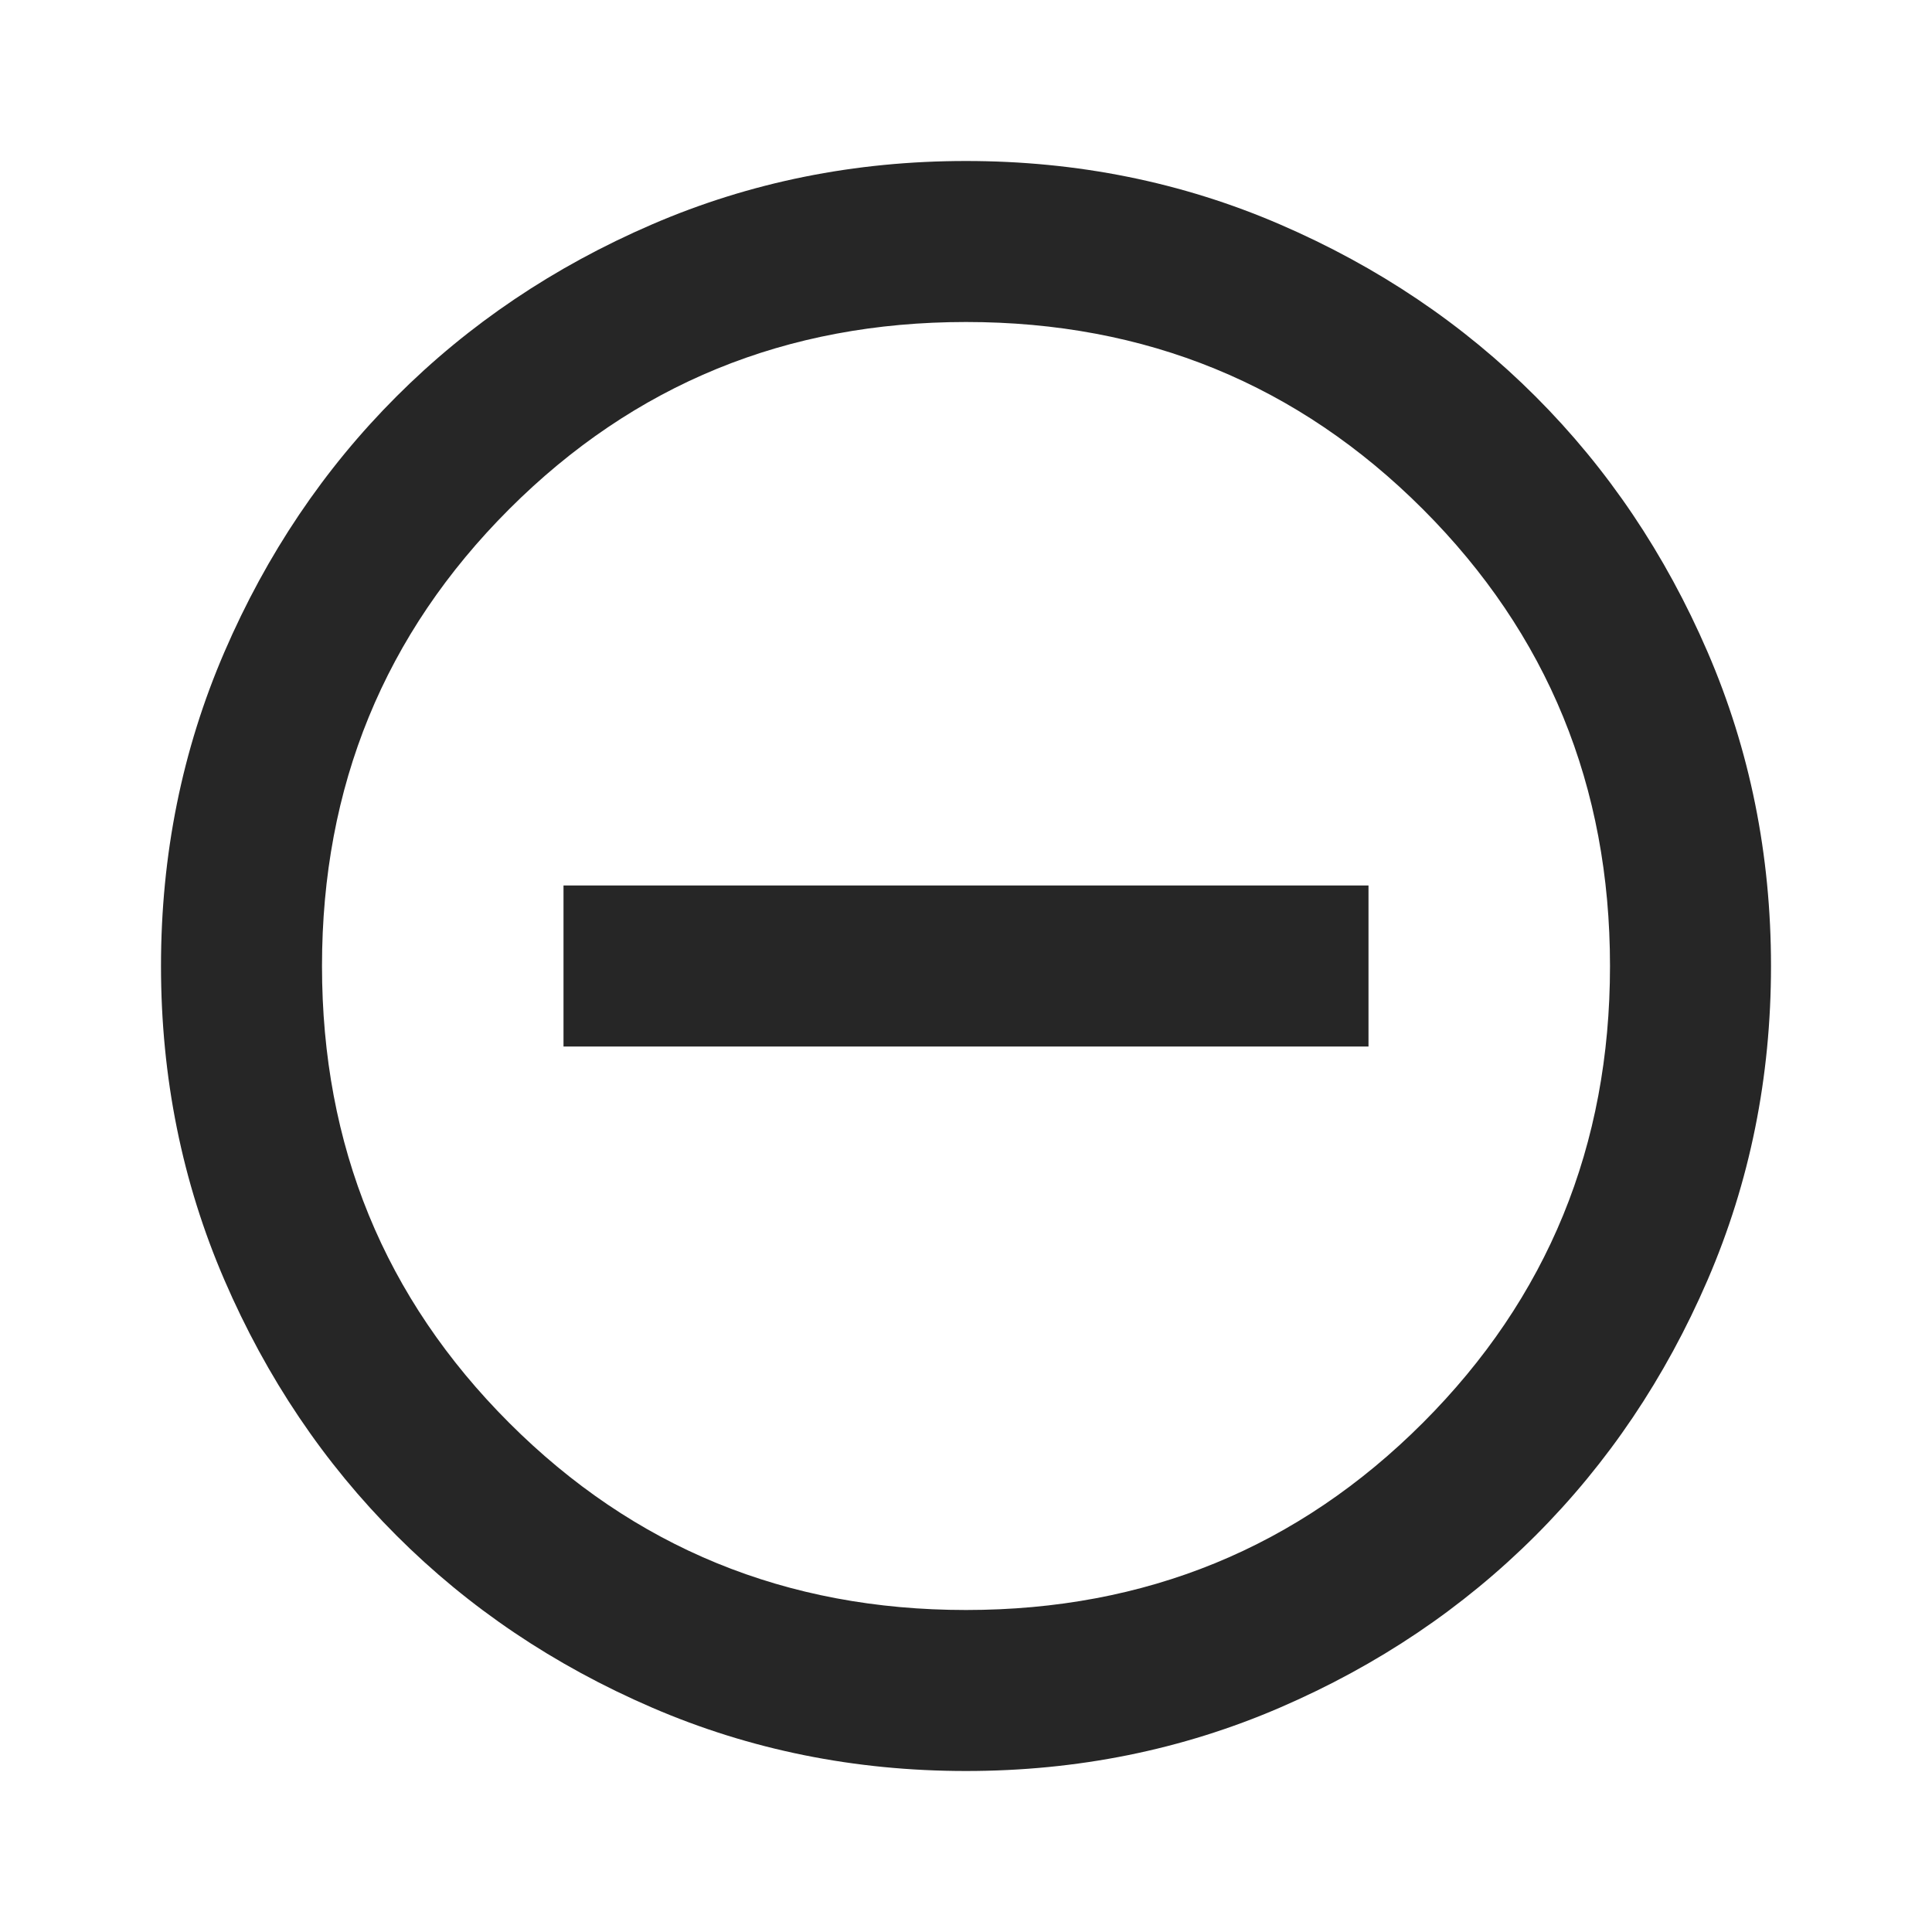 <svg width="340" height="340" viewBox="0 0 340 340" fill="none" xmlns="http://www.w3.org/2000/svg">
<path d="M99.167 184.167H240.833V155.833H99.167V184.167ZM170 311.667C150.403 311.667 131.986 307.948 114.75 300.51C97.514 293.073 82.521 282.979 69.771 270.229C57.021 257.479 46.927 242.486 39.489 225.25C32.052 208.014 28.333 189.597 28.333 170C28.333 150.403 32.052 131.986 39.489 114.75C46.927 97.514 57.021 82.521 69.771 69.771C82.521 57.021 97.514 46.927 114.75 39.49C131.986 32.052 150.403 28.333 170 28.333C189.597 28.333 208.014 32.052 225.25 39.49C242.486 46.927 257.479 57.021 270.229 69.771C282.979 82.521 293.073 97.514 300.51 114.75C307.948 131.986 311.667 150.403 311.667 170C311.667 189.597 307.948 208.014 300.51 225.25C293.073 242.486 282.979 257.479 270.229 270.229C257.479 282.979 242.486 293.073 225.25 300.51C208.014 307.948 189.597 311.667 170 311.667ZM170 283.333C201.639 283.333 228.437 272.354 250.396 250.396C272.354 228.438 283.333 201.639 283.333 170C283.333 138.361 272.354 111.563 250.396 89.604C228.437 67.646 201.639 56.667 170 56.667C138.361 56.667 111.562 67.646 89.604 89.604C67.646 111.563 56.667 138.361 56.667 170C56.667 201.639 67.646 228.438 89.604 250.396C111.562 272.354 138.361 283.333 170 283.333Z" fill="black" fill-opacity="0.85"/>
</svg>
